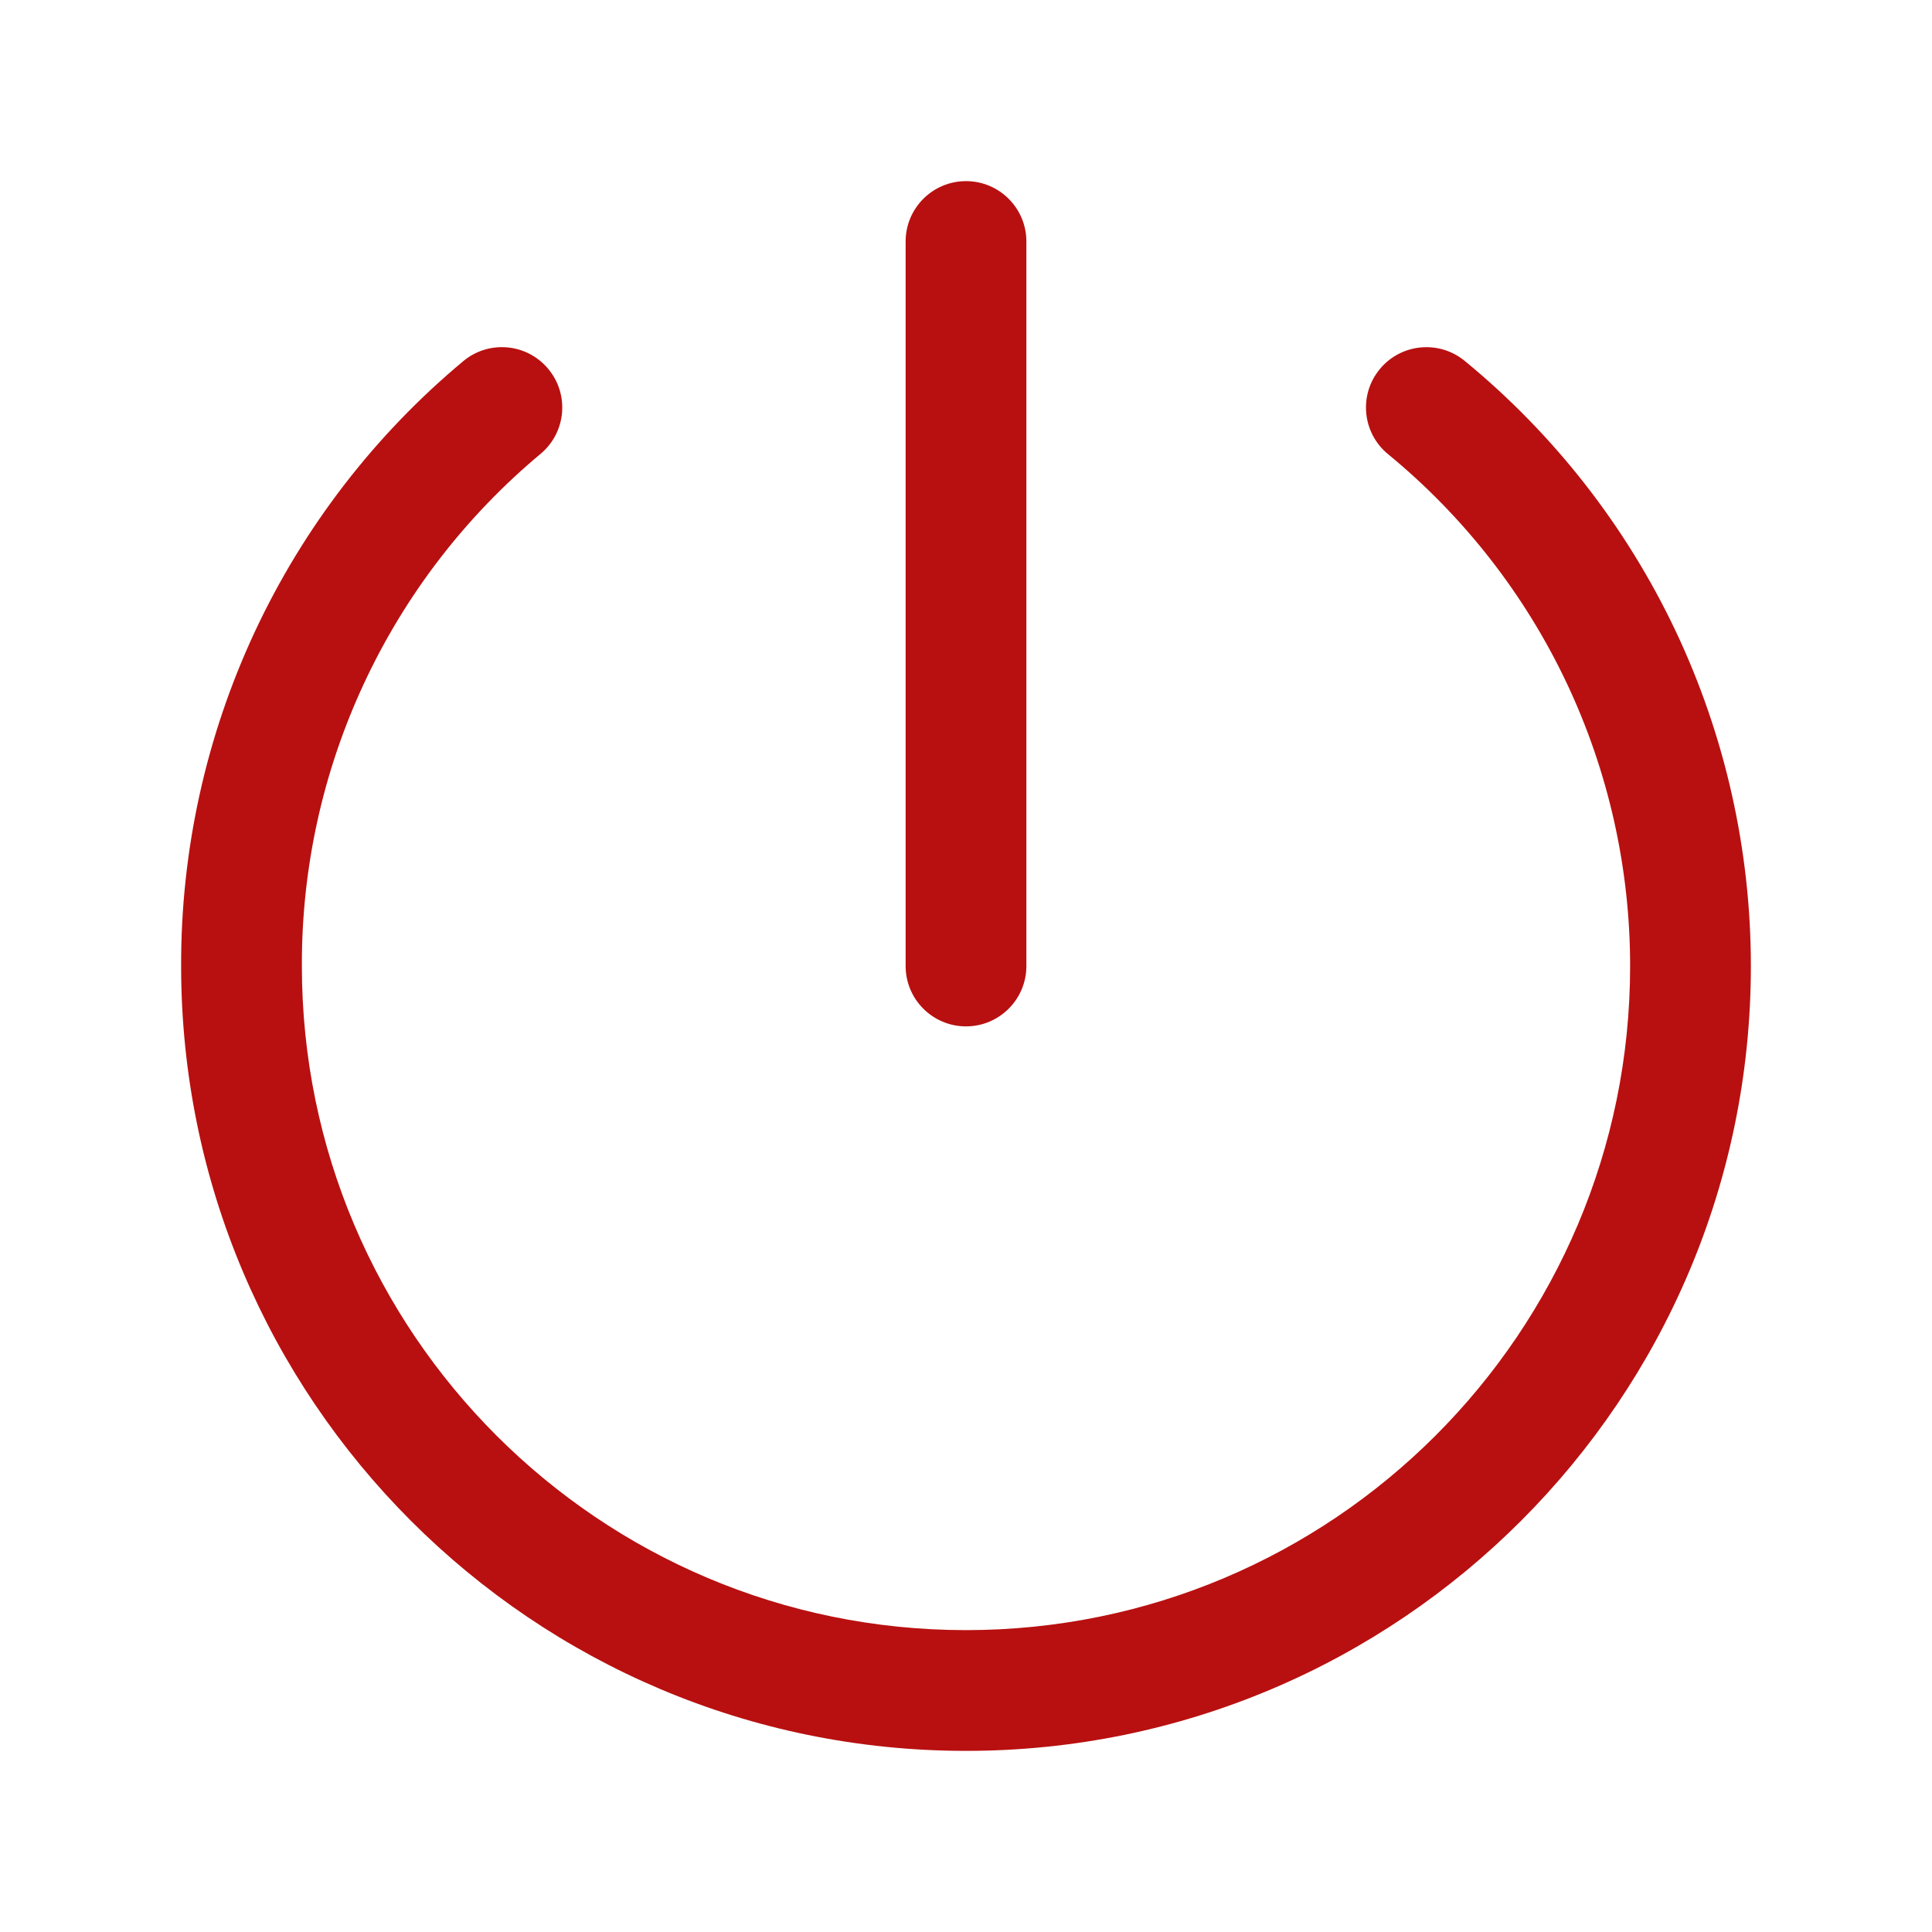 <svg width="24" height="24" viewBox="0 0 24 24" fill="none" xmlns="http://www.w3.org/2000/svg">
<g id="power">
<g id="Vector">
<path fill-rule="evenodd" clip-rule="evenodd" d="M17.139 4.587C17.402 4.267 17.874 4.22 18.195 4.483C19.306 5.395 20.202 6.542 20.817 7.842C21.431 9.142 21.75 10.562 21.75 12C21.75 17.383 17.383 21.75 12 21.75C6.617 21.75 2.251 17.384 2.25 12.001C2.246 10.568 2.558 9.152 3.163 7.853C3.769 6.554 4.653 5.405 5.754 4.487C6.072 4.221 6.545 4.264 6.81 4.582C7.076 4.9 7.033 5.373 6.715 5.638C5.784 6.415 5.035 7.388 4.523 8.487C4.01 9.586 3.746 10.785 3.75 11.998L3.75 12C3.75 16.555 7.446 20.25 12 20.25C16.555 20.25 20.25 16.555 20.25 12V12C20.25 10.784 19.981 9.583 19.461 8.483C18.941 7.384 18.183 6.414 17.243 5.642C16.923 5.38 16.876 4.907 17.139 4.587Z" fill="#B81010"/>
<path fill-rule="evenodd" clip-rule="evenodd" d="M12 2.25C12.414 2.25 12.75 2.586 12.75 3V12C12.75 12.414 12.414 12.75 12 12.75C11.586 12.75 11.25 12.414 11.25 12V3C11.25 2.586 11.586 2.25 12 2.25Z" fill="#B81010"/>
</g>
</g>
</svg>
